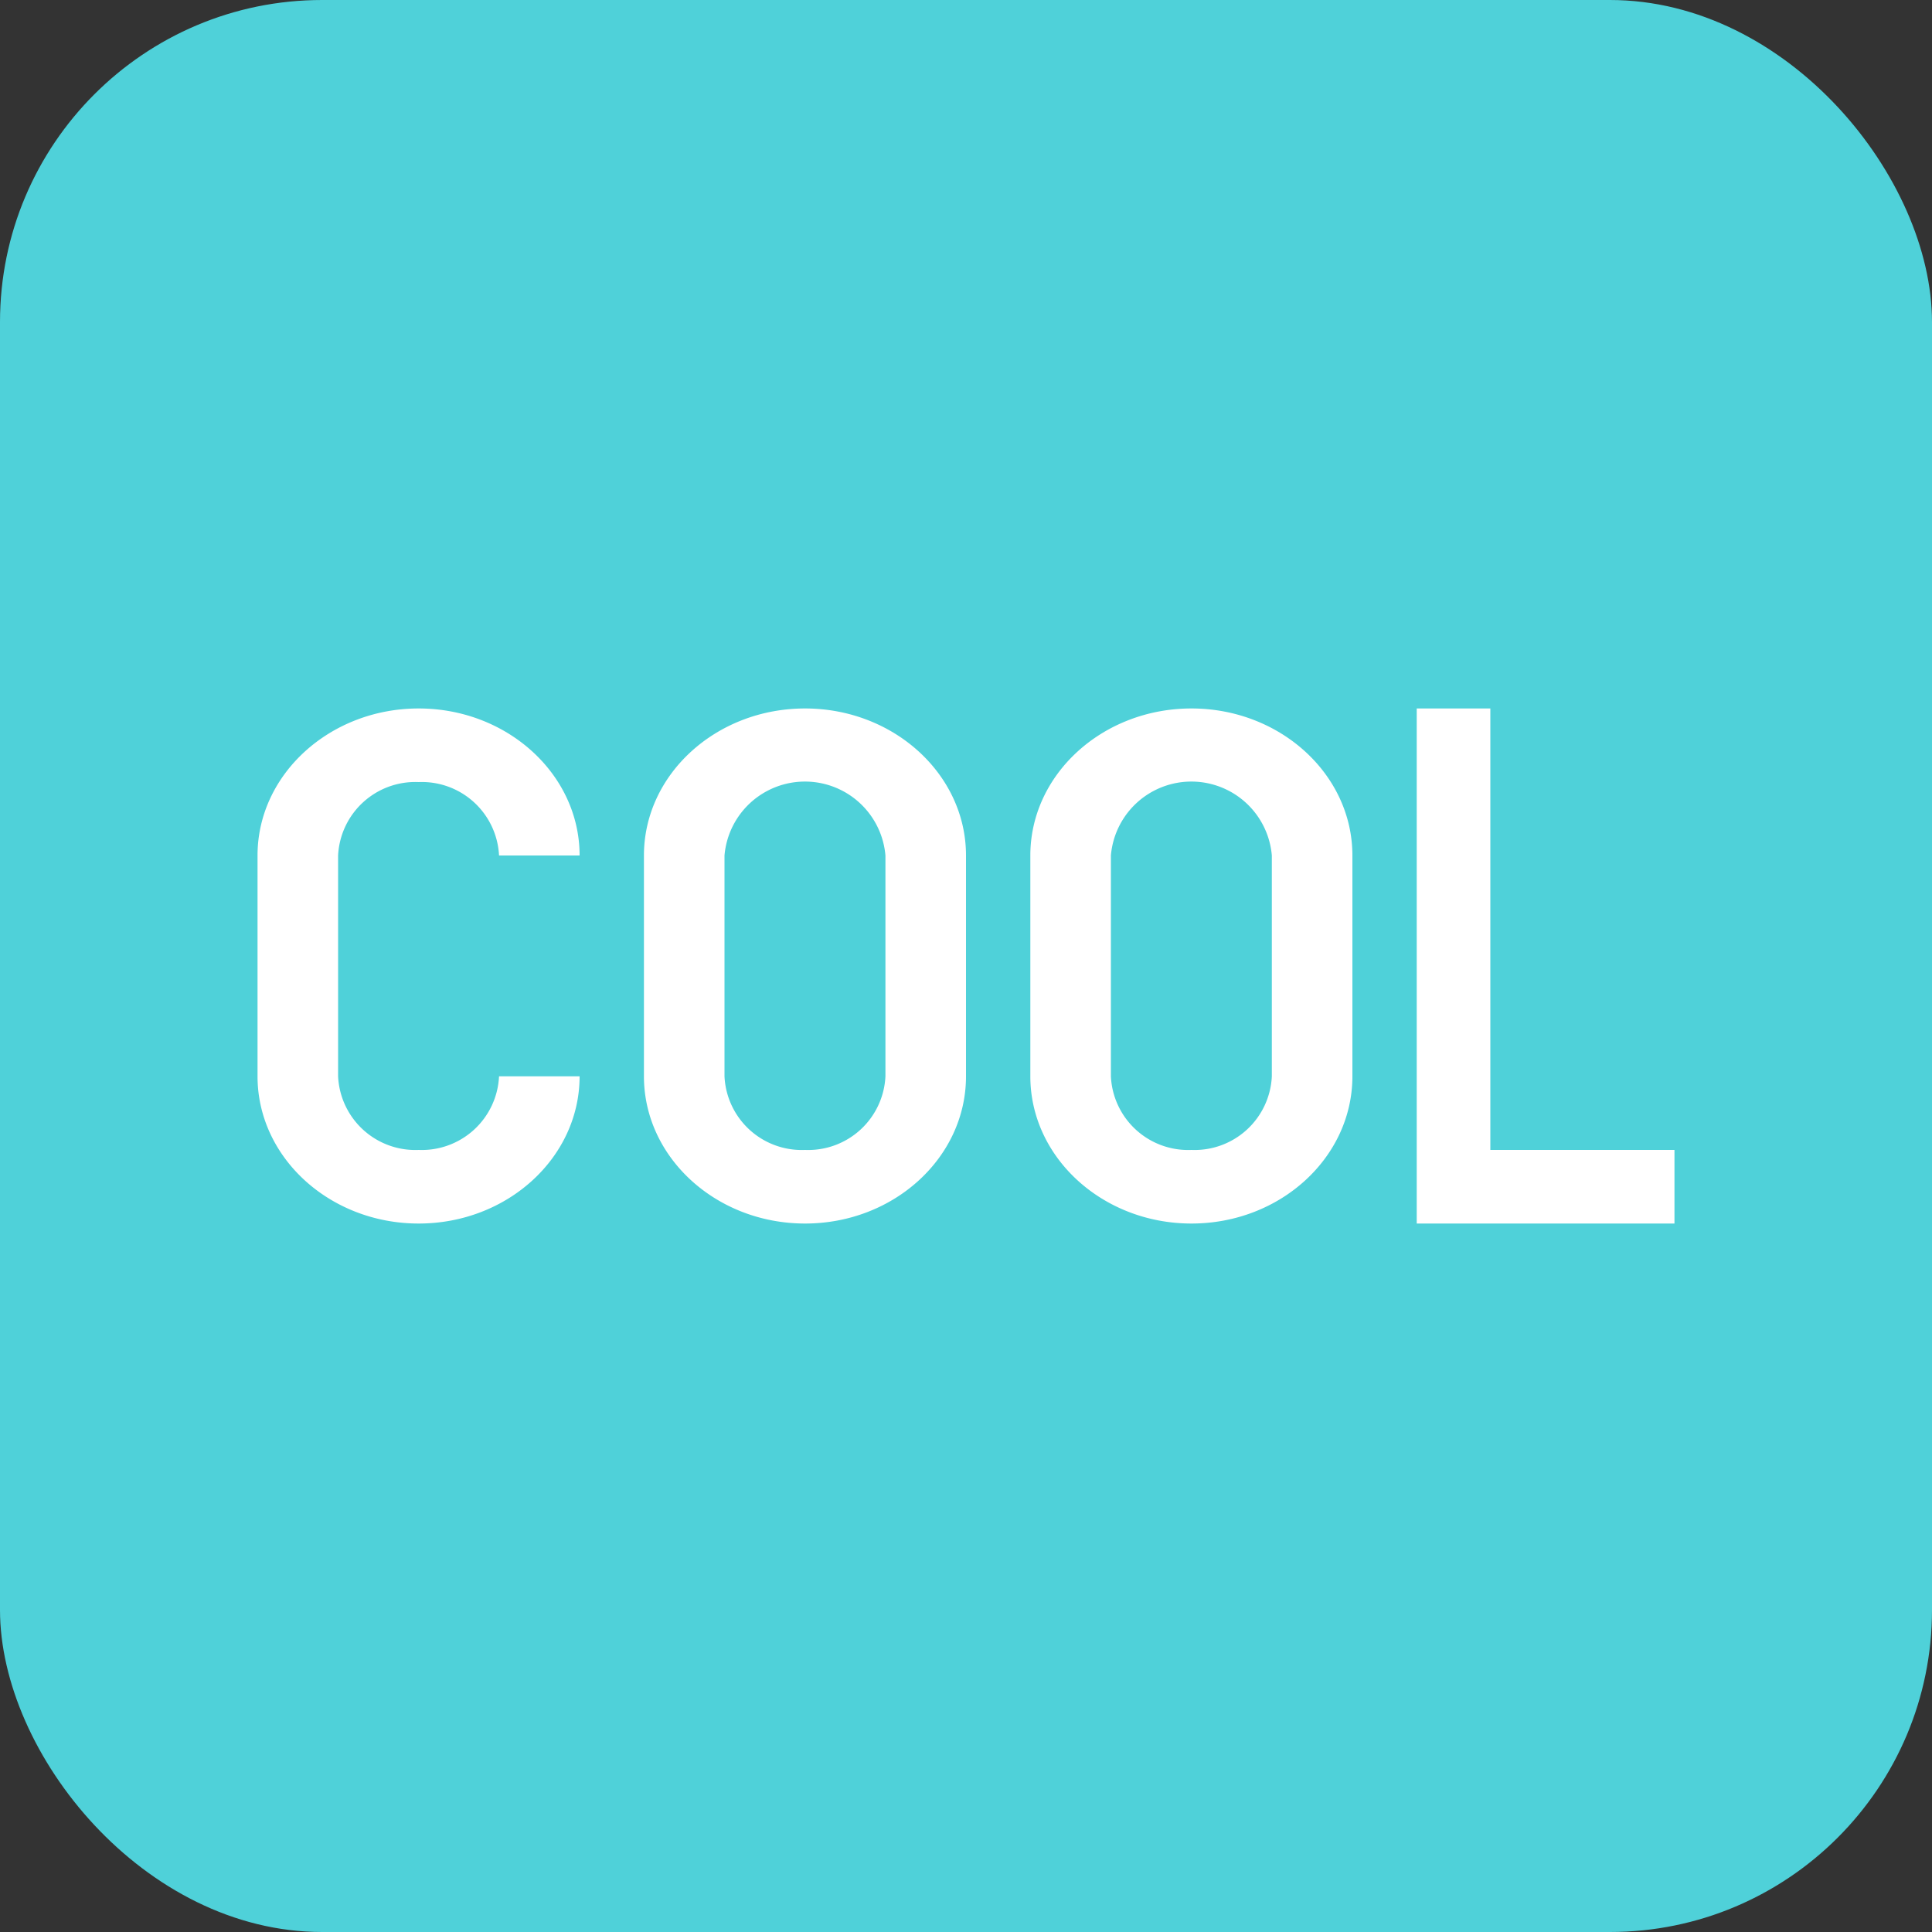 <svg id="Layer_1" data-name="Layer 1" xmlns="http://www.w3.org/2000/svg" viewBox="0 0 100 100"><rect x="0" y="0" width="100" height="100" fill="#333333" stroke="none"/><rect width="100" height="100" rx="16.67" fill="#4fd1d9"/><path d="M21.67,59.52a4,4,0,0,1-4.17-3.81V44.28a4,4,0,0,1,4.17-3.8,4,4,0,0,1,4.16,3.8H30c0-4.2-3.74-7.61-8.33-7.61s-8.34,3.41-8.34,7.61V55.71c0,4.2,3.74,7.62,8.34,7.62S30,59.91,30,55.71H25.83A4,4,0,0,1,21.67,59.52Z" fill="#fff"/><path d="M41.67,59.52a4,4,0,0,1-4.17-3.81V44.28a4.18,4.18,0,0,1,8.33,0V55.71A4,4,0,0,1,41.67,59.52Zm0-22.85c-4.6,0-8.34,3.41-8.34,7.61V55.71c0,4.2,3.74,7.62,8.34,7.62S50,59.91,50,55.71V44.28C50,40.08,46.26,36.67,41.67,36.67Z" fill="#fff"/><path d="M61.67,59.52a4,4,0,0,1-4.17-3.81V44.28a4.18,4.18,0,0,1,8.33,0V55.71A4,4,0,0,1,61.67,59.52Zm0-22.85c-4.6,0-8.34,3.41-8.34,7.61V55.71c0,4.2,3.74,7.62,8.34,7.62S70,59.91,70,55.71V44.28C70,40.08,66.26,36.67,61.67,36.67Z" fill="#fff"/><polygon points="77.14 36.67 73.33 36.67 73.33 63.33 86.67 63.33 86.67 59.52 77.14 59.52 77.14 36.67" fill="#fff"/></svg>